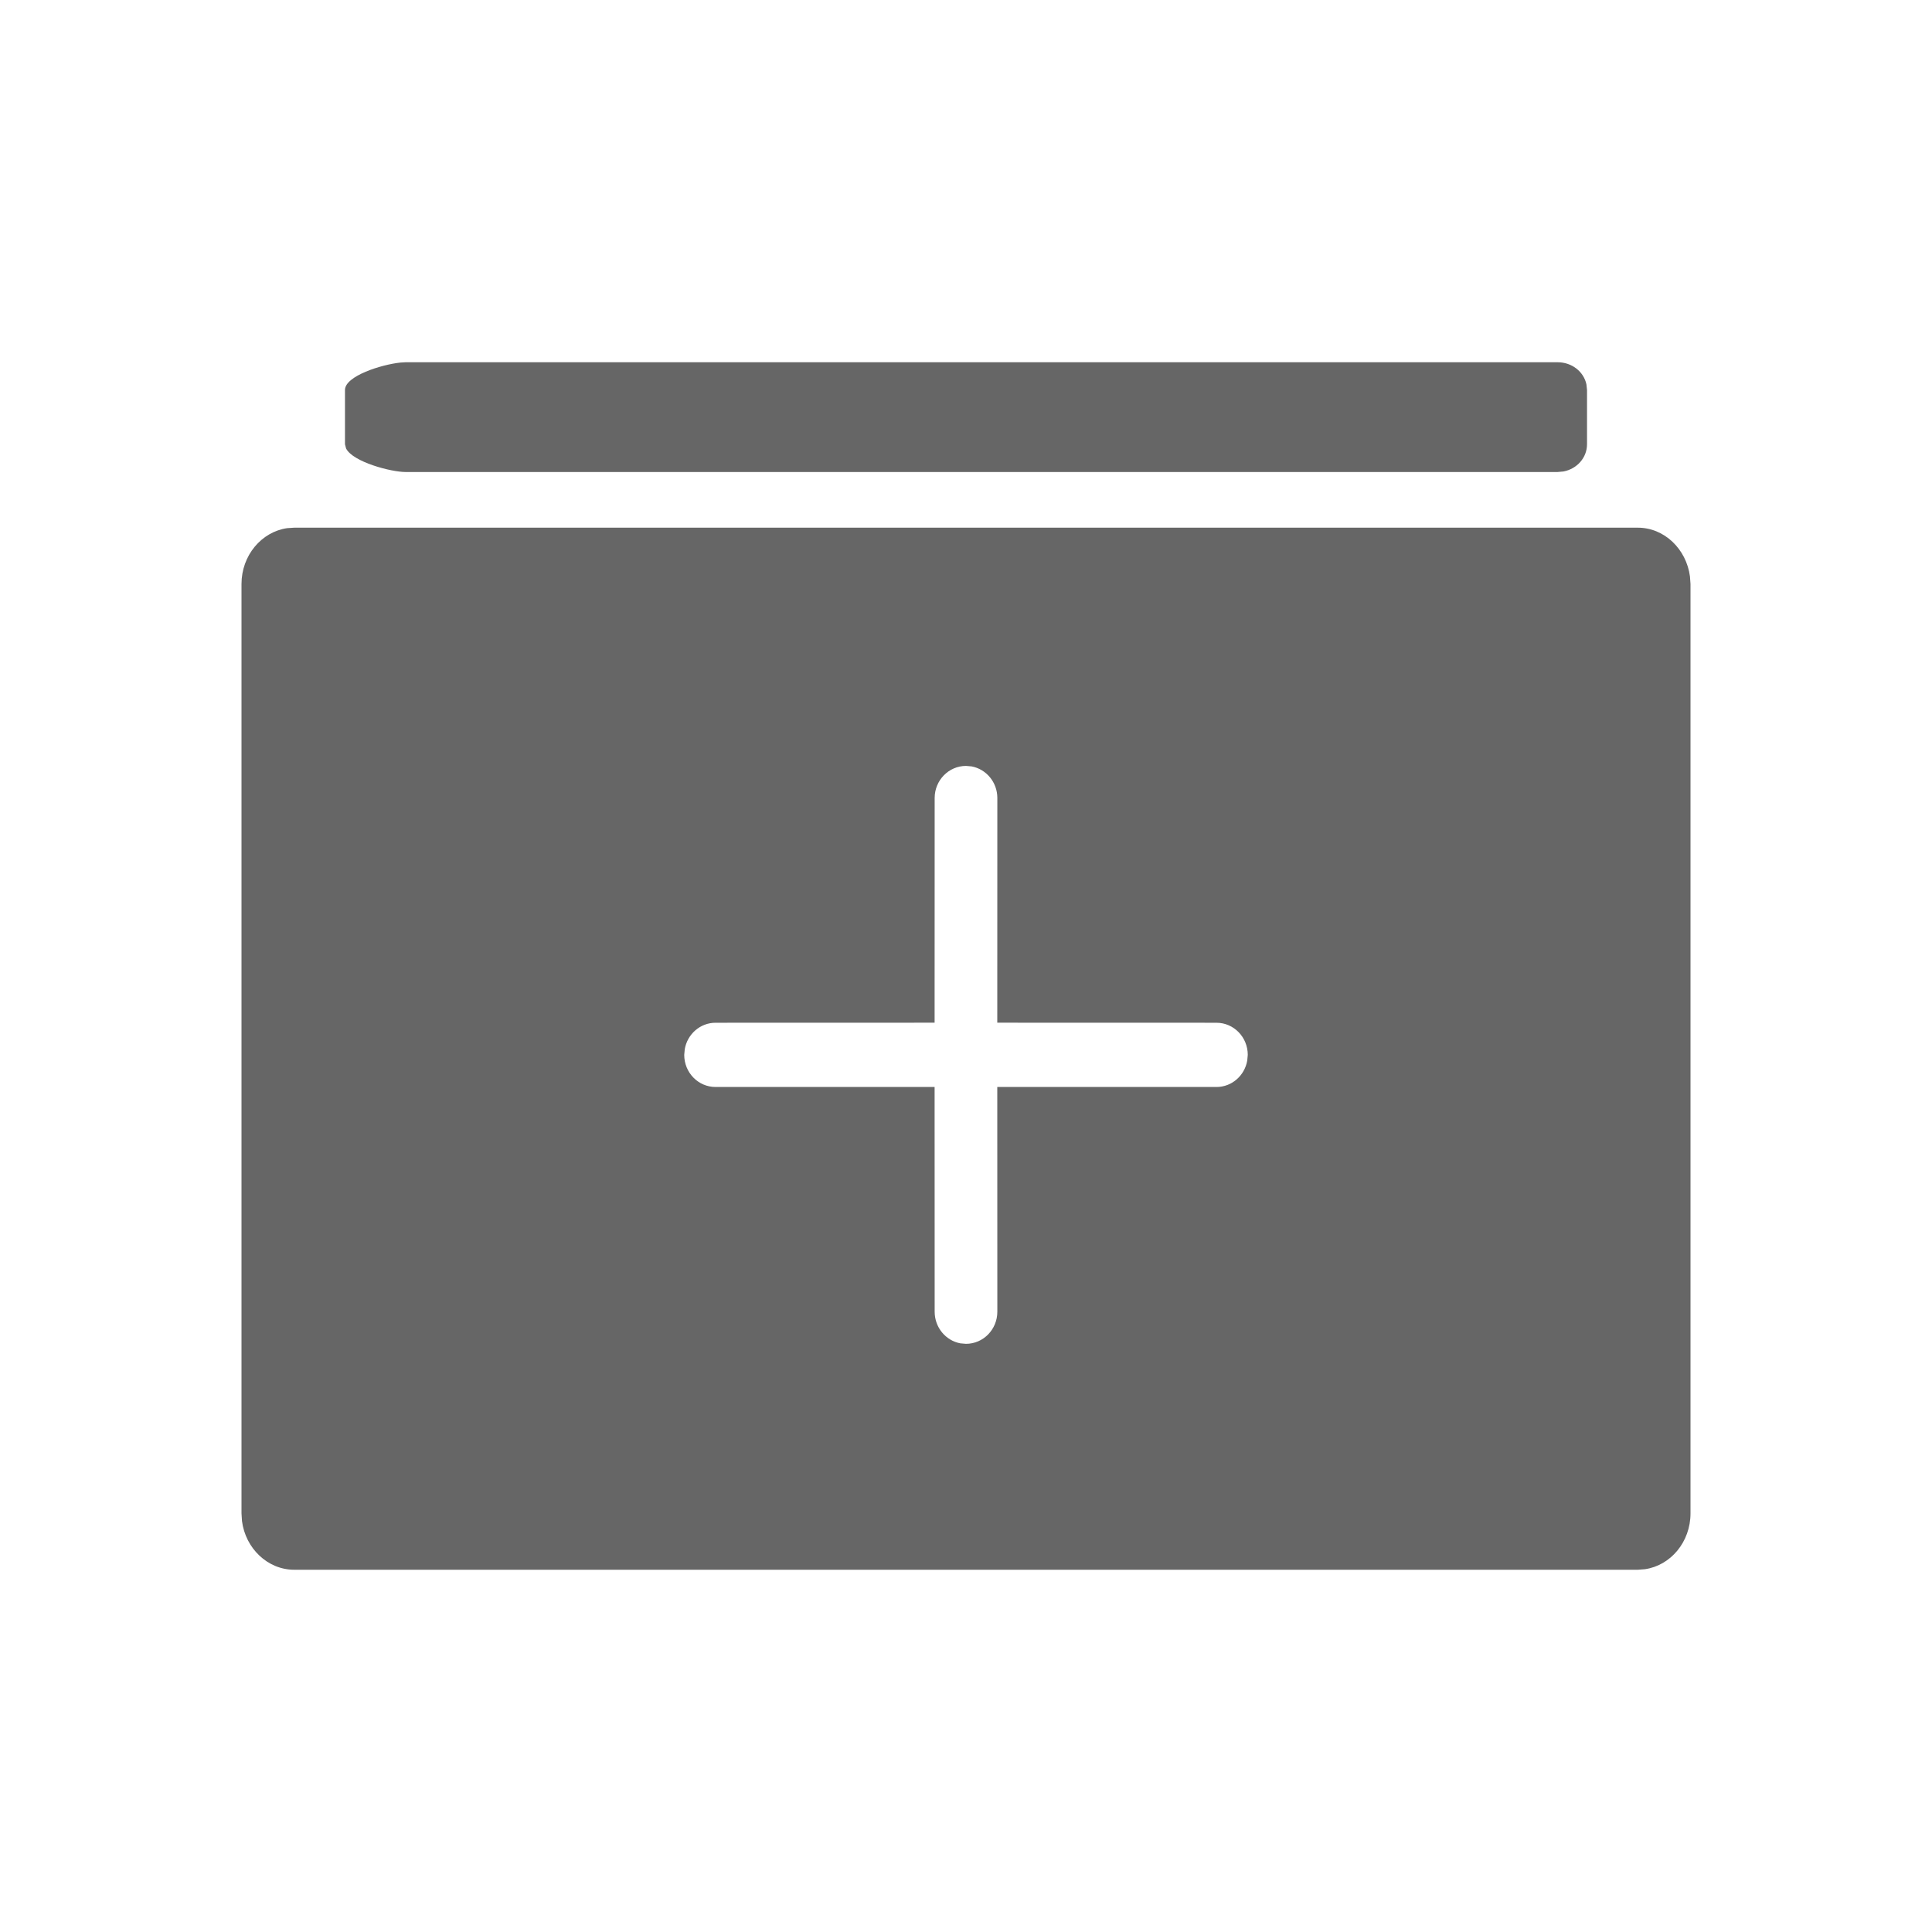 <!--?xml version="1.0" encoding="UTF-8"?-->
<svg width="32px" height="32px" viewBox="0 0 32 32" version="1.1" xmlns="http://www.w3.org/2000/svg" xmlns:xlink="http://www.w3.org/1999/xlink">
    <title>291.累加器</title>
    <g id="291.累加器" stroke="none" stroke-width="1" fill="none" fill-rule="evenodd">
        <g id="累加器" transform="translate(4, 6)" fill="#000000" fill-rule="nonzero">
            <path d="M23.127,2.74 C23.567,2.74 23.931,3.094 23.991,3.547 L24,3.673 L24,19.067 C24,19.54 23.67,19.93 23.245,19.991 L23.127,20 L0.873,20 C0.433,20 0.066,19.646 0.008,19.193 L0,19.067 L0,3.673 C0,3.2 0.33,2.81 0.755,2.748 L0.873,2.74 L23.127,2.74 Z M12,6.686 C11.714,6.686 11.481,6.924 11.481,7.217 L11.481,7.217 L11.48,10.939 L7.852,10.94 C7.597,10.94 7.386,11.128 7.342,11.376 L7.333,11.472 C7.333,11.766 7.565,12.004 7.852,12.004 L7.852,12.004 L11.48,12.004 L11.481,15.726 C11.481,15.988 11.665,16.205 11.907,16.25 L12,16.258 C12.286,16.258 12.519,16.02 12.519,15.726 L12.519,15.726 L12.518,12.004 L16.148,12.004 C16.403,12.004 16.614,11.816 16.658,11.568 L16.667,11.472 C16.667,11.178 16.435,10.94 16.148,10.94 L16.148,10.94 L12.518,10.939 L12.519,7.217 C12.519,6.956 12.335,6.739 12.093,6.694 L12,6.686 Z M21.799,0 C22.034,0 22.23,0.154 22.276,0.365 L22.286,0.459 L22.286,1.359 C22.286,1.582 22.119,1.766 21.897,1.809 L21.799,1.818 L2.718,1.818 C2.477,1.818 1.845,1.652 1.732,1.428 L1.714,1.359 L1.714,0.459 C1.714,0.227 2.321,0.037 2.634,0.005 L2.718,0 L21.799,0 Z" id="形状" fill="#666666"></path>
        </g>
    </g>
</svg>
